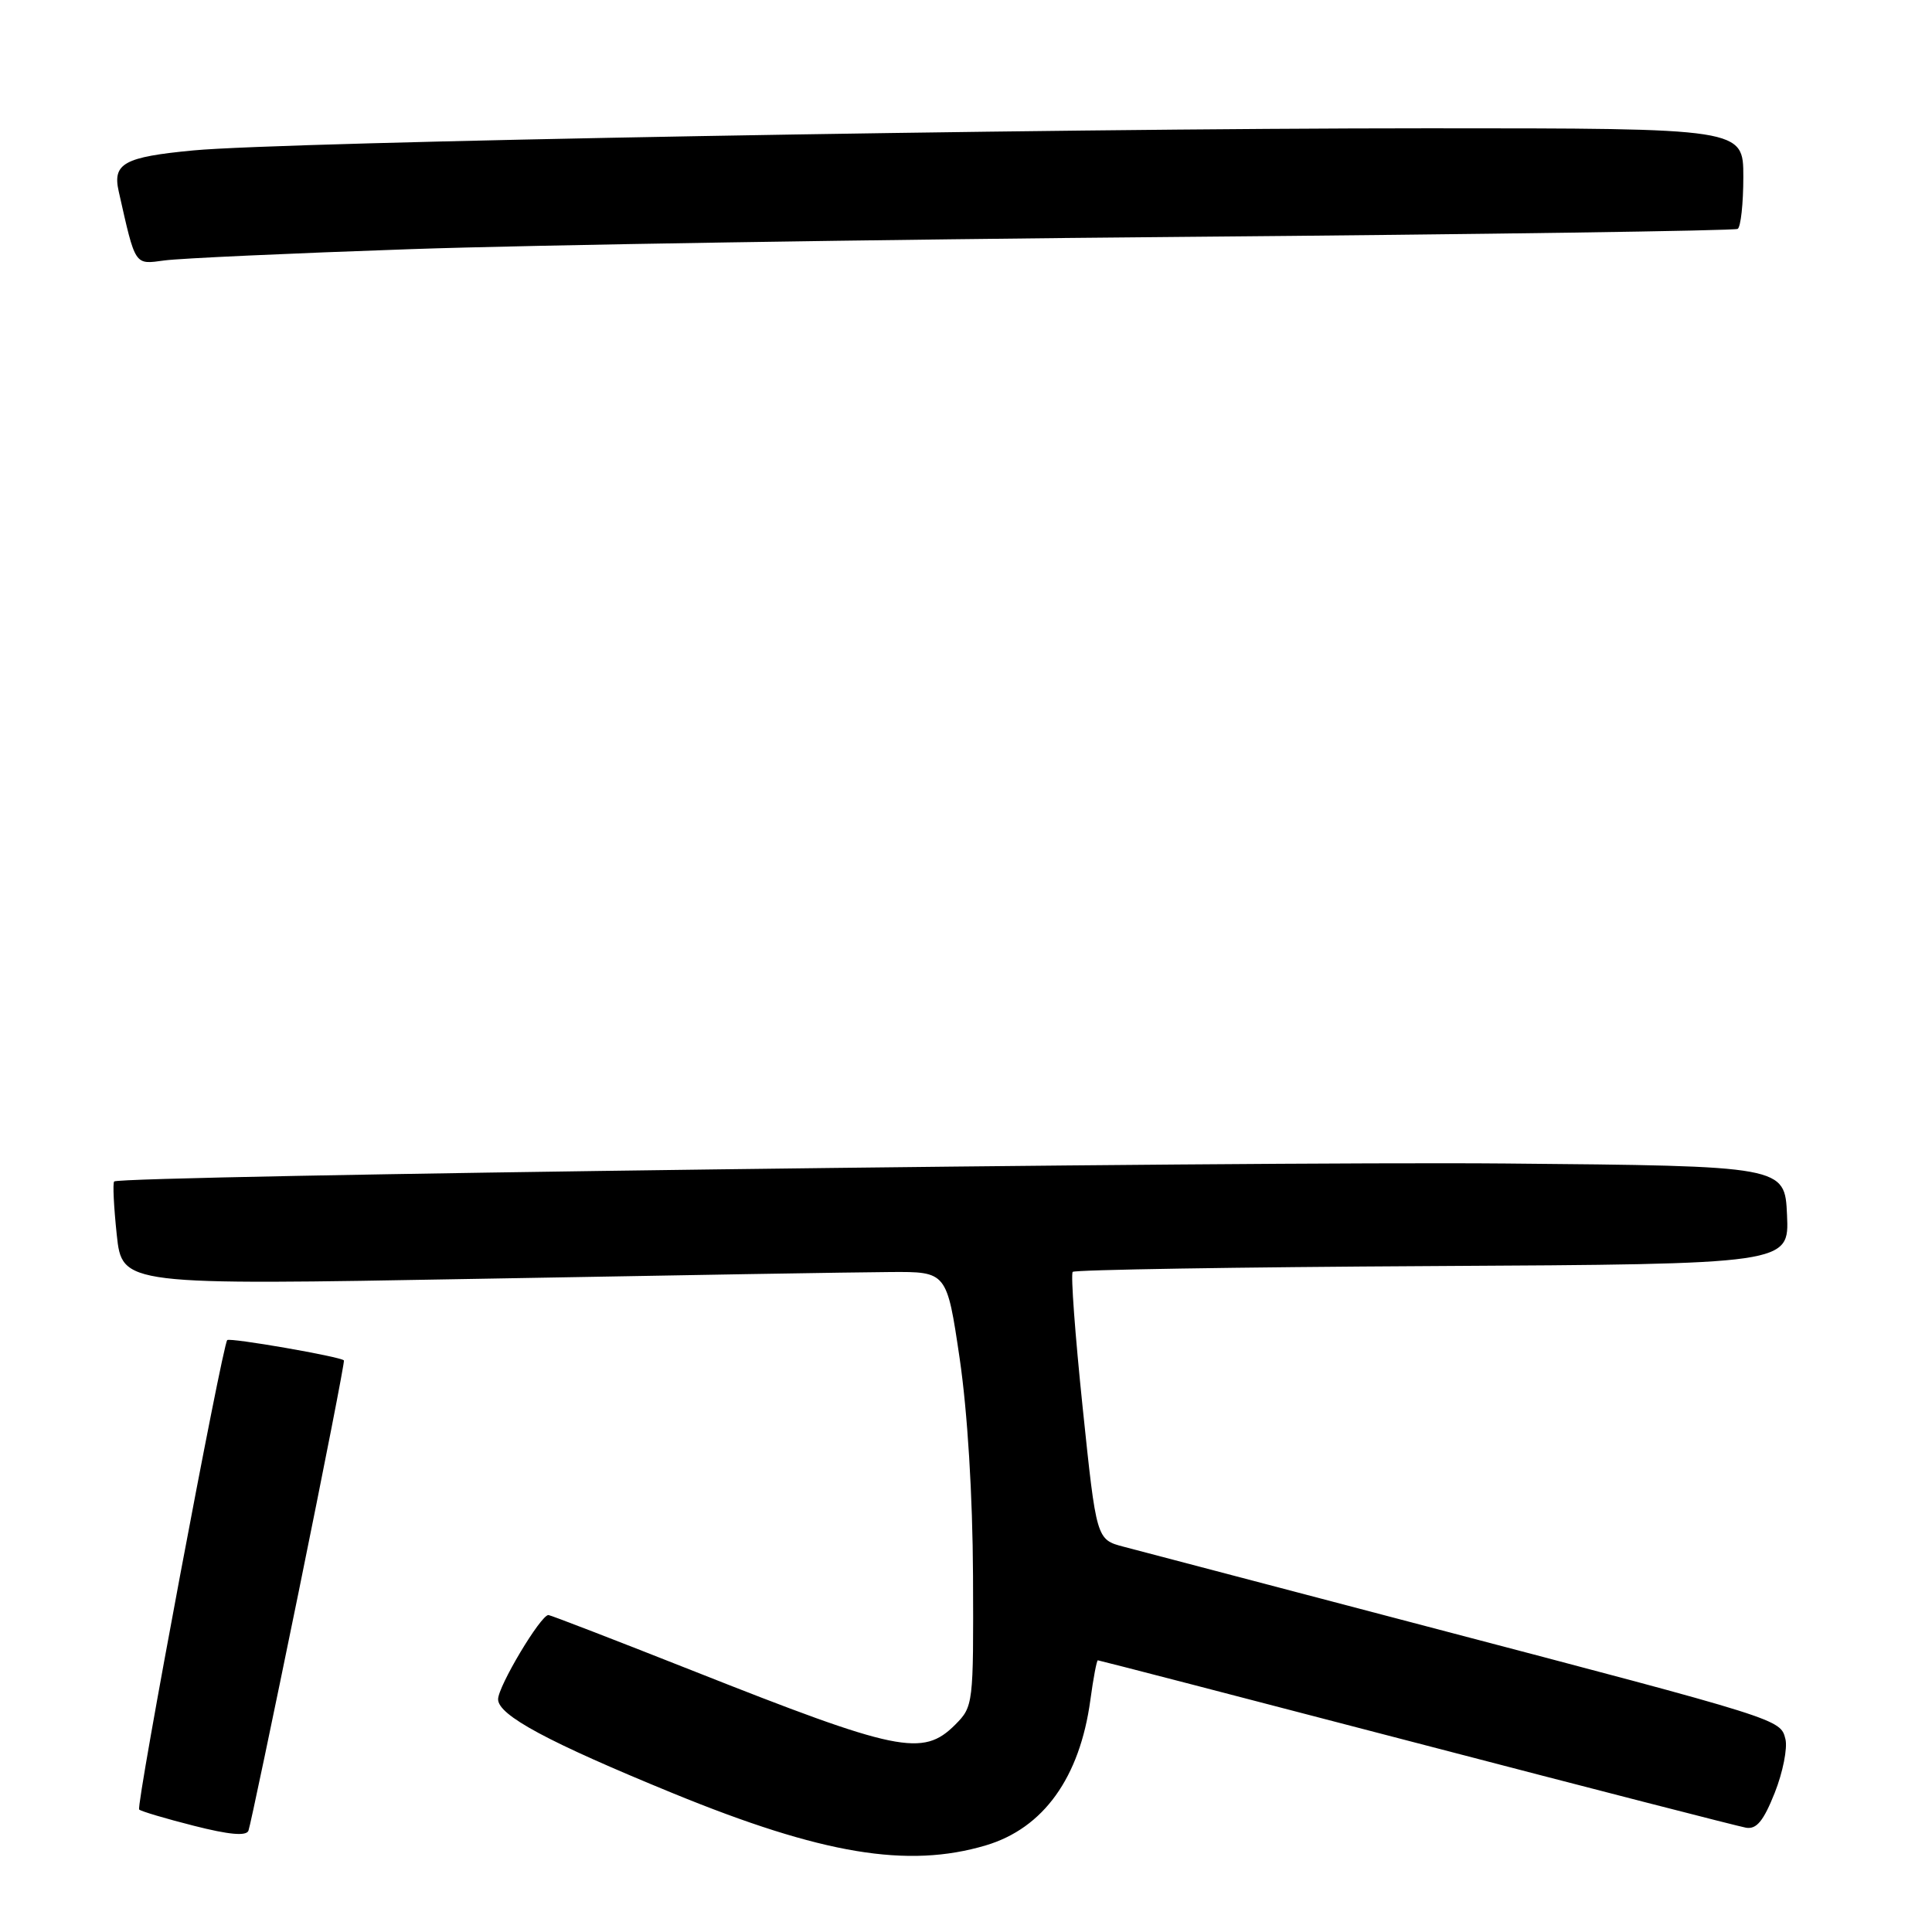 <?xml version="1.0" encoding="UTF-8" standalone="no"?>
<!DOCTYPE svg PUBLIC "-//W3C//DTD SVG 1.1//EN" "http://www.w3.org/Graphics/SVG/1.1/DTD/svg11.dtd" >
<svg xmlns="http://www.w3.org/2000/svg" xmlns:xlink="http://www.w3.org/1999/xlink" version="1.1" viewBox="0 0 256 256">
 <g >
 <path fill="currentColor"
d=" M 130.63 244.52 C 138.26 242.25 143.08 235.55 144.48 225.25 C 144.87 222.36 145.32 220.00 145.47 220.00 C 145.63 220.00 164.60 224.92 187.63 230.93 C 210.66 236.94 230.33 242.00 231.35 242.18 C 232.75 242.42 233.67 241.30 235.16 237.56 C 236.24 234.84 236.87 231.64 236.58 230.45 C 235.91 227.79 236.23 227.89 189.00 215.49 C 168.93 210.21 150.88 205.47 148.89 204.95 C 145.28 204.00 145.28 204.00 143.46 186.52 C 142.46 176.90 141.86 168.81 142.14 168.53 C 142.42 168.25 163.89 167.90 189.86 167.76 C 237.08 167.50 237.08 167.50 236.79 161.00 C 236.50 154.50 236.50 154.50 199.50 154.17 C 164.52 153.86 15.92 155.78 15.13 156.55 C 14.92 156.75 15.08 159.92 15.47 163.61 C 16.19 170.30 16.19 170.30 63.35 169.45 C 89.28 168.98 113.87 168.57 117.98 168.55 C 125.46 168.50 125.46 168.50 127.16 180.00 C 128.20 187.10 128.88 198.12 128.93 208.80 C 129.00 225.87 128.97 226.12 126.55 228.55 C 122.27 232.82 118.97 232.14 91.82 221.39 C 81.55 217.33 72.93 214.00 72.67 214.00 C 71.64 214.00 66.00 223.44 66.00 225.16 C 66.00 227.28 72.61 230.83 89.18 237.62 C 108.94 245.71 120.27 247.60 130.63 244.52 Z  M 39.56 211.00 C 42.98 194.22 45.69 180.39 45.57 180.26 C 45.12 179.76 30.48 177.22 30.11 177.57 C 29.47 178.19 17.99 239.33 18.44 239.77 C 18.66 240.00 21.92 240.97 25.67 241.92 C 30.34 243.11 32.63 243.32 32.92 242.58 C 33.15 241.99 36.13 227.78 39.56 211.00 Z  M 54.50 33.01 C 70.45 32.46 116.35 31.73 156.50 31.39 C 196.65 31.05 229.84 30.57 230.25 30.33 C 230.66 30.08 231.00 26.98 231.00 23.44 C 231.00 17.00 231.00 17.00 189.25 17.00 C 137.69 17.00 37.62 18.79 25.63 19.93 C 16.44 20.80 14.89 21.65 15.73 25.36 C 17.98 35.35 17.78 35.05 21.79 34.51 C 23.83 34.23 38.55 33.56 54.50 33.01 Z "/>
</g>
</svg>